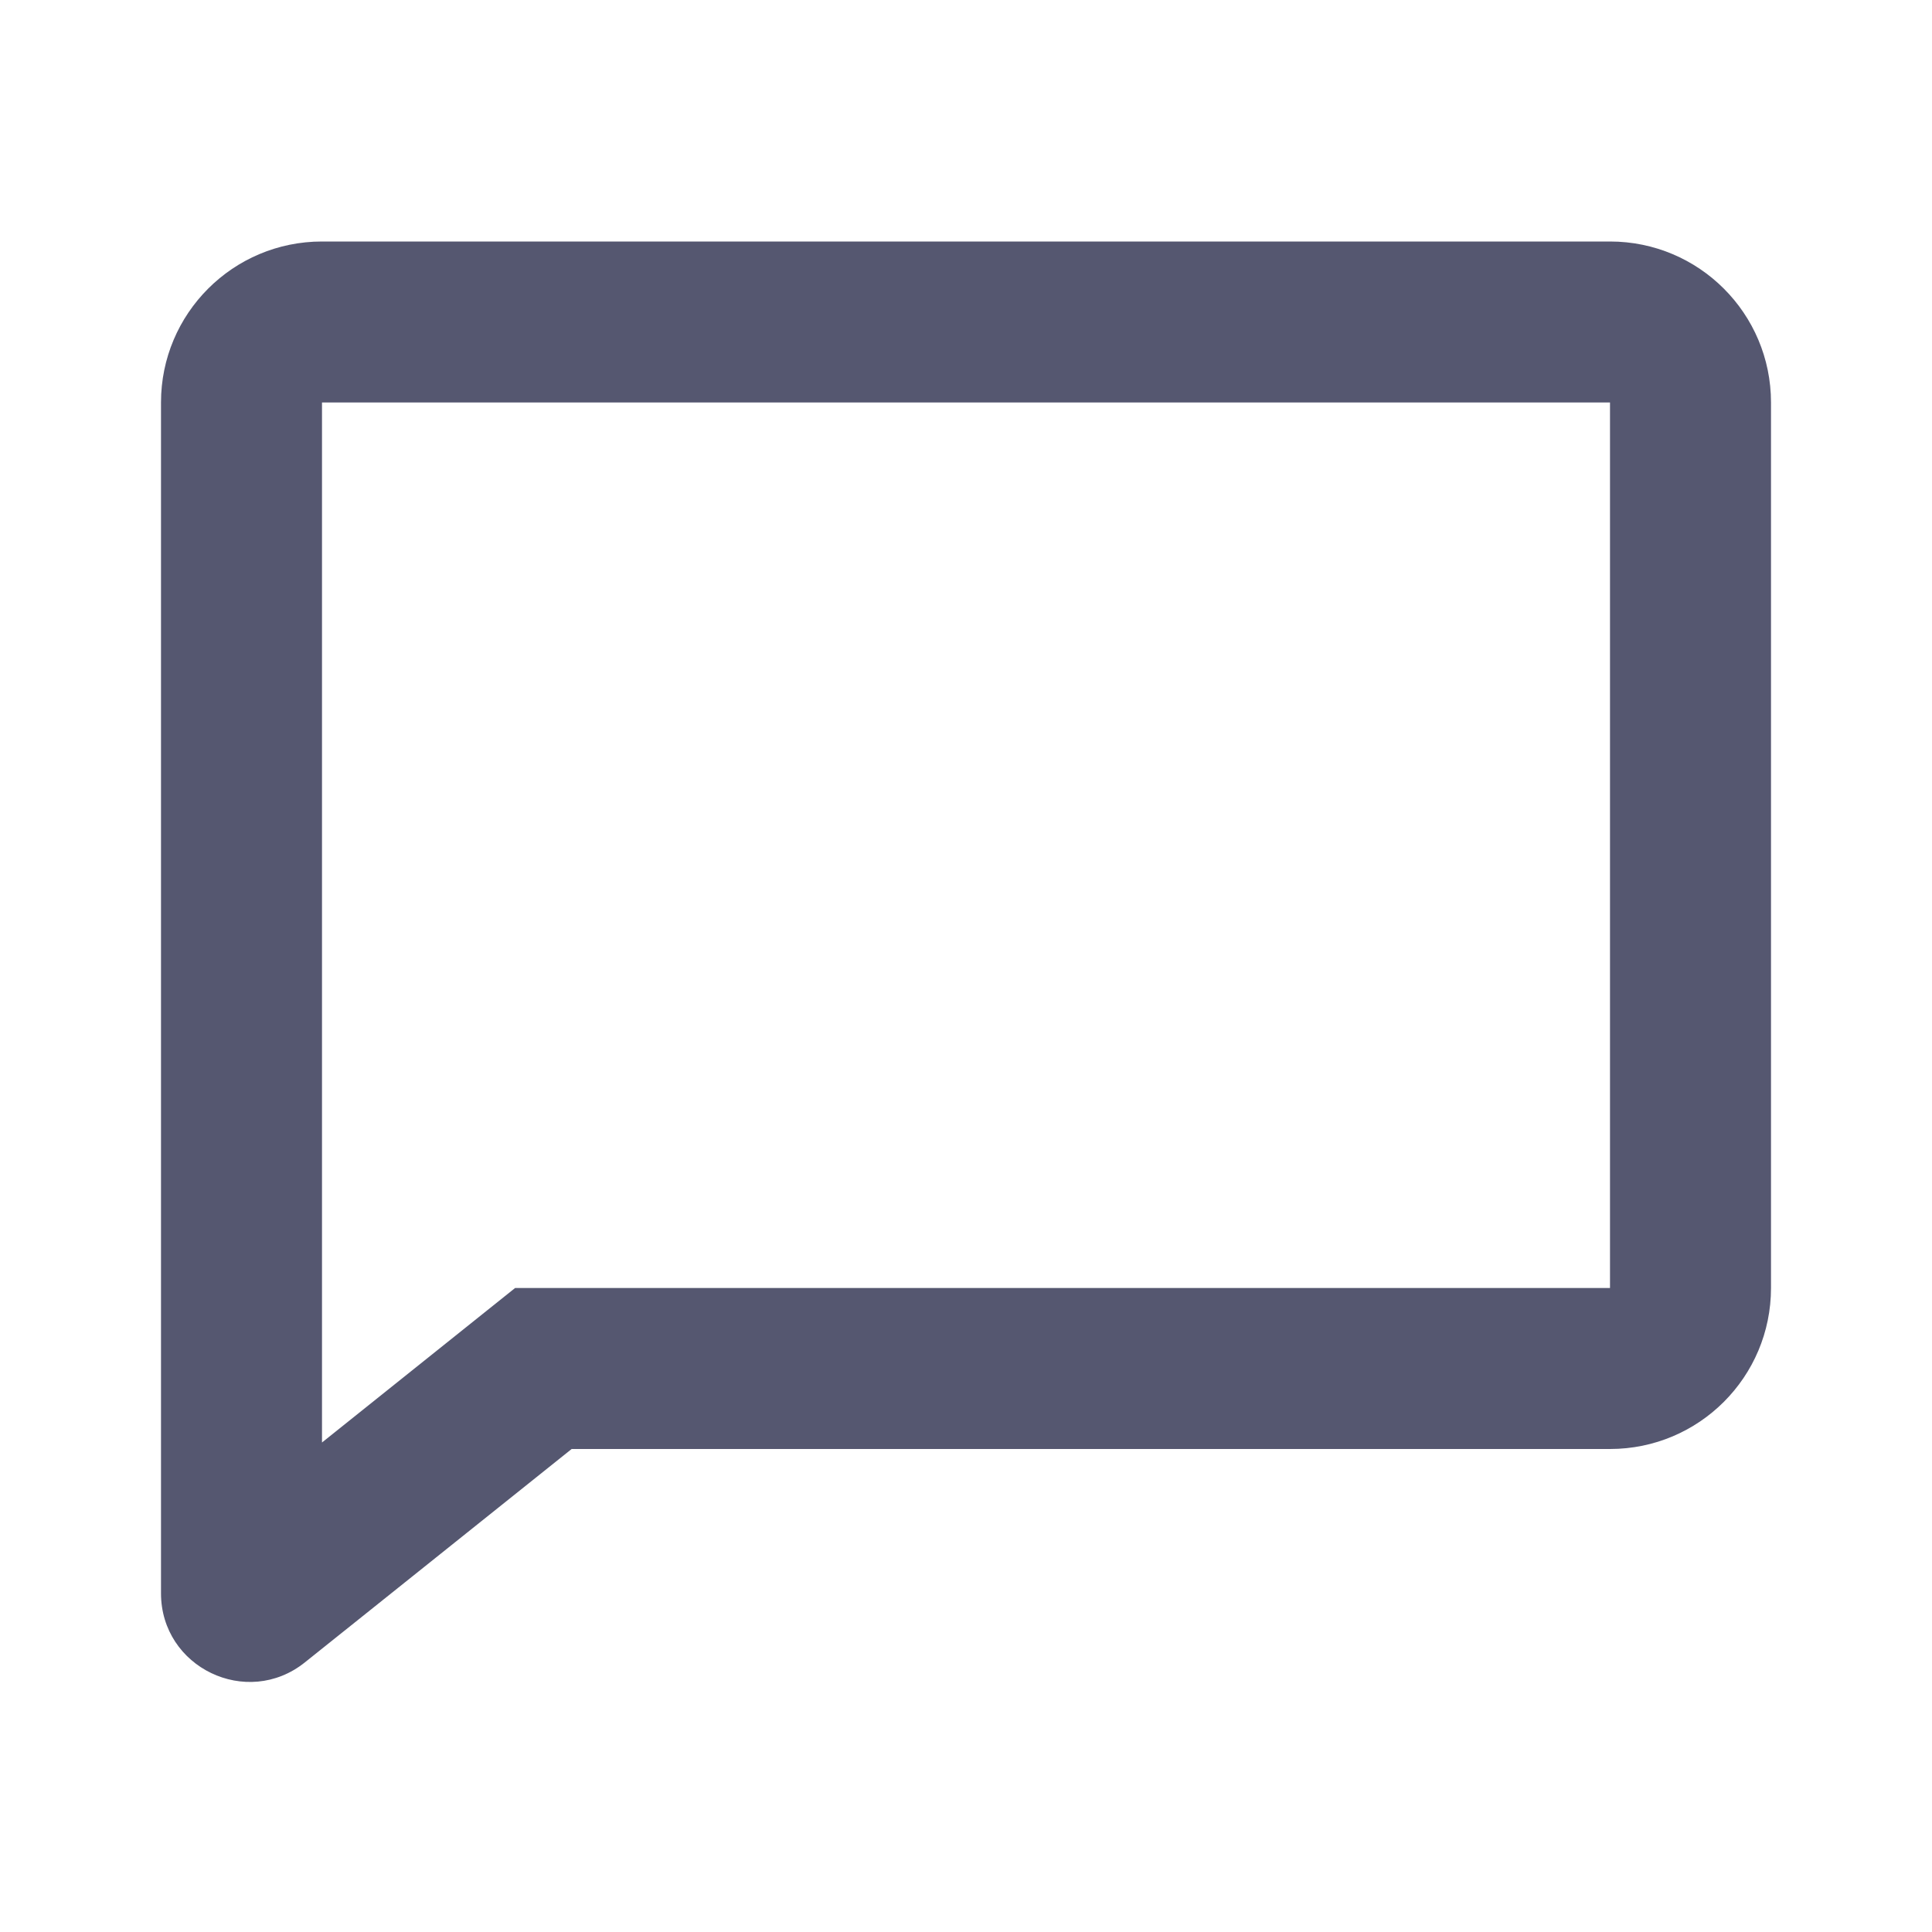 <svg width="24" height="24" viewBox="0 0 24 24" fill="none" xmlns="http://www.w3.org/2000/svg">
<path d="M6.75 17L6.125 16.219L6.399 16H6.75V17ZM3.162 19.87L3.787 20.651L3.162 19.87ZM4 3H20V5H4V3ZM22 5V16H20V5H22ZM2 16V5H4V16H2ZM2 19.792V16H4V19.792H2ZM7.375 17.781L3.787 20.651L2.538 19.089L6.125 16.219L7.375 17.781ZM6.75 16H20V18H6.75V16ZM4 19.792C4 19.037 3.127 18.618 2.538 19.089L3.787 20.651C3.067 21.227 2 20.714 2 19.792H4ZM20 3C21.105 3 22 3.895 22 5H20L20 5V3ZM4 5L4 5H2C2 3.895 2.895 3 4 3V5ZM22 16C22 17.105 21.105 18 20 18V16L20 16H22Z" fill="#555770"/>
</svg>
